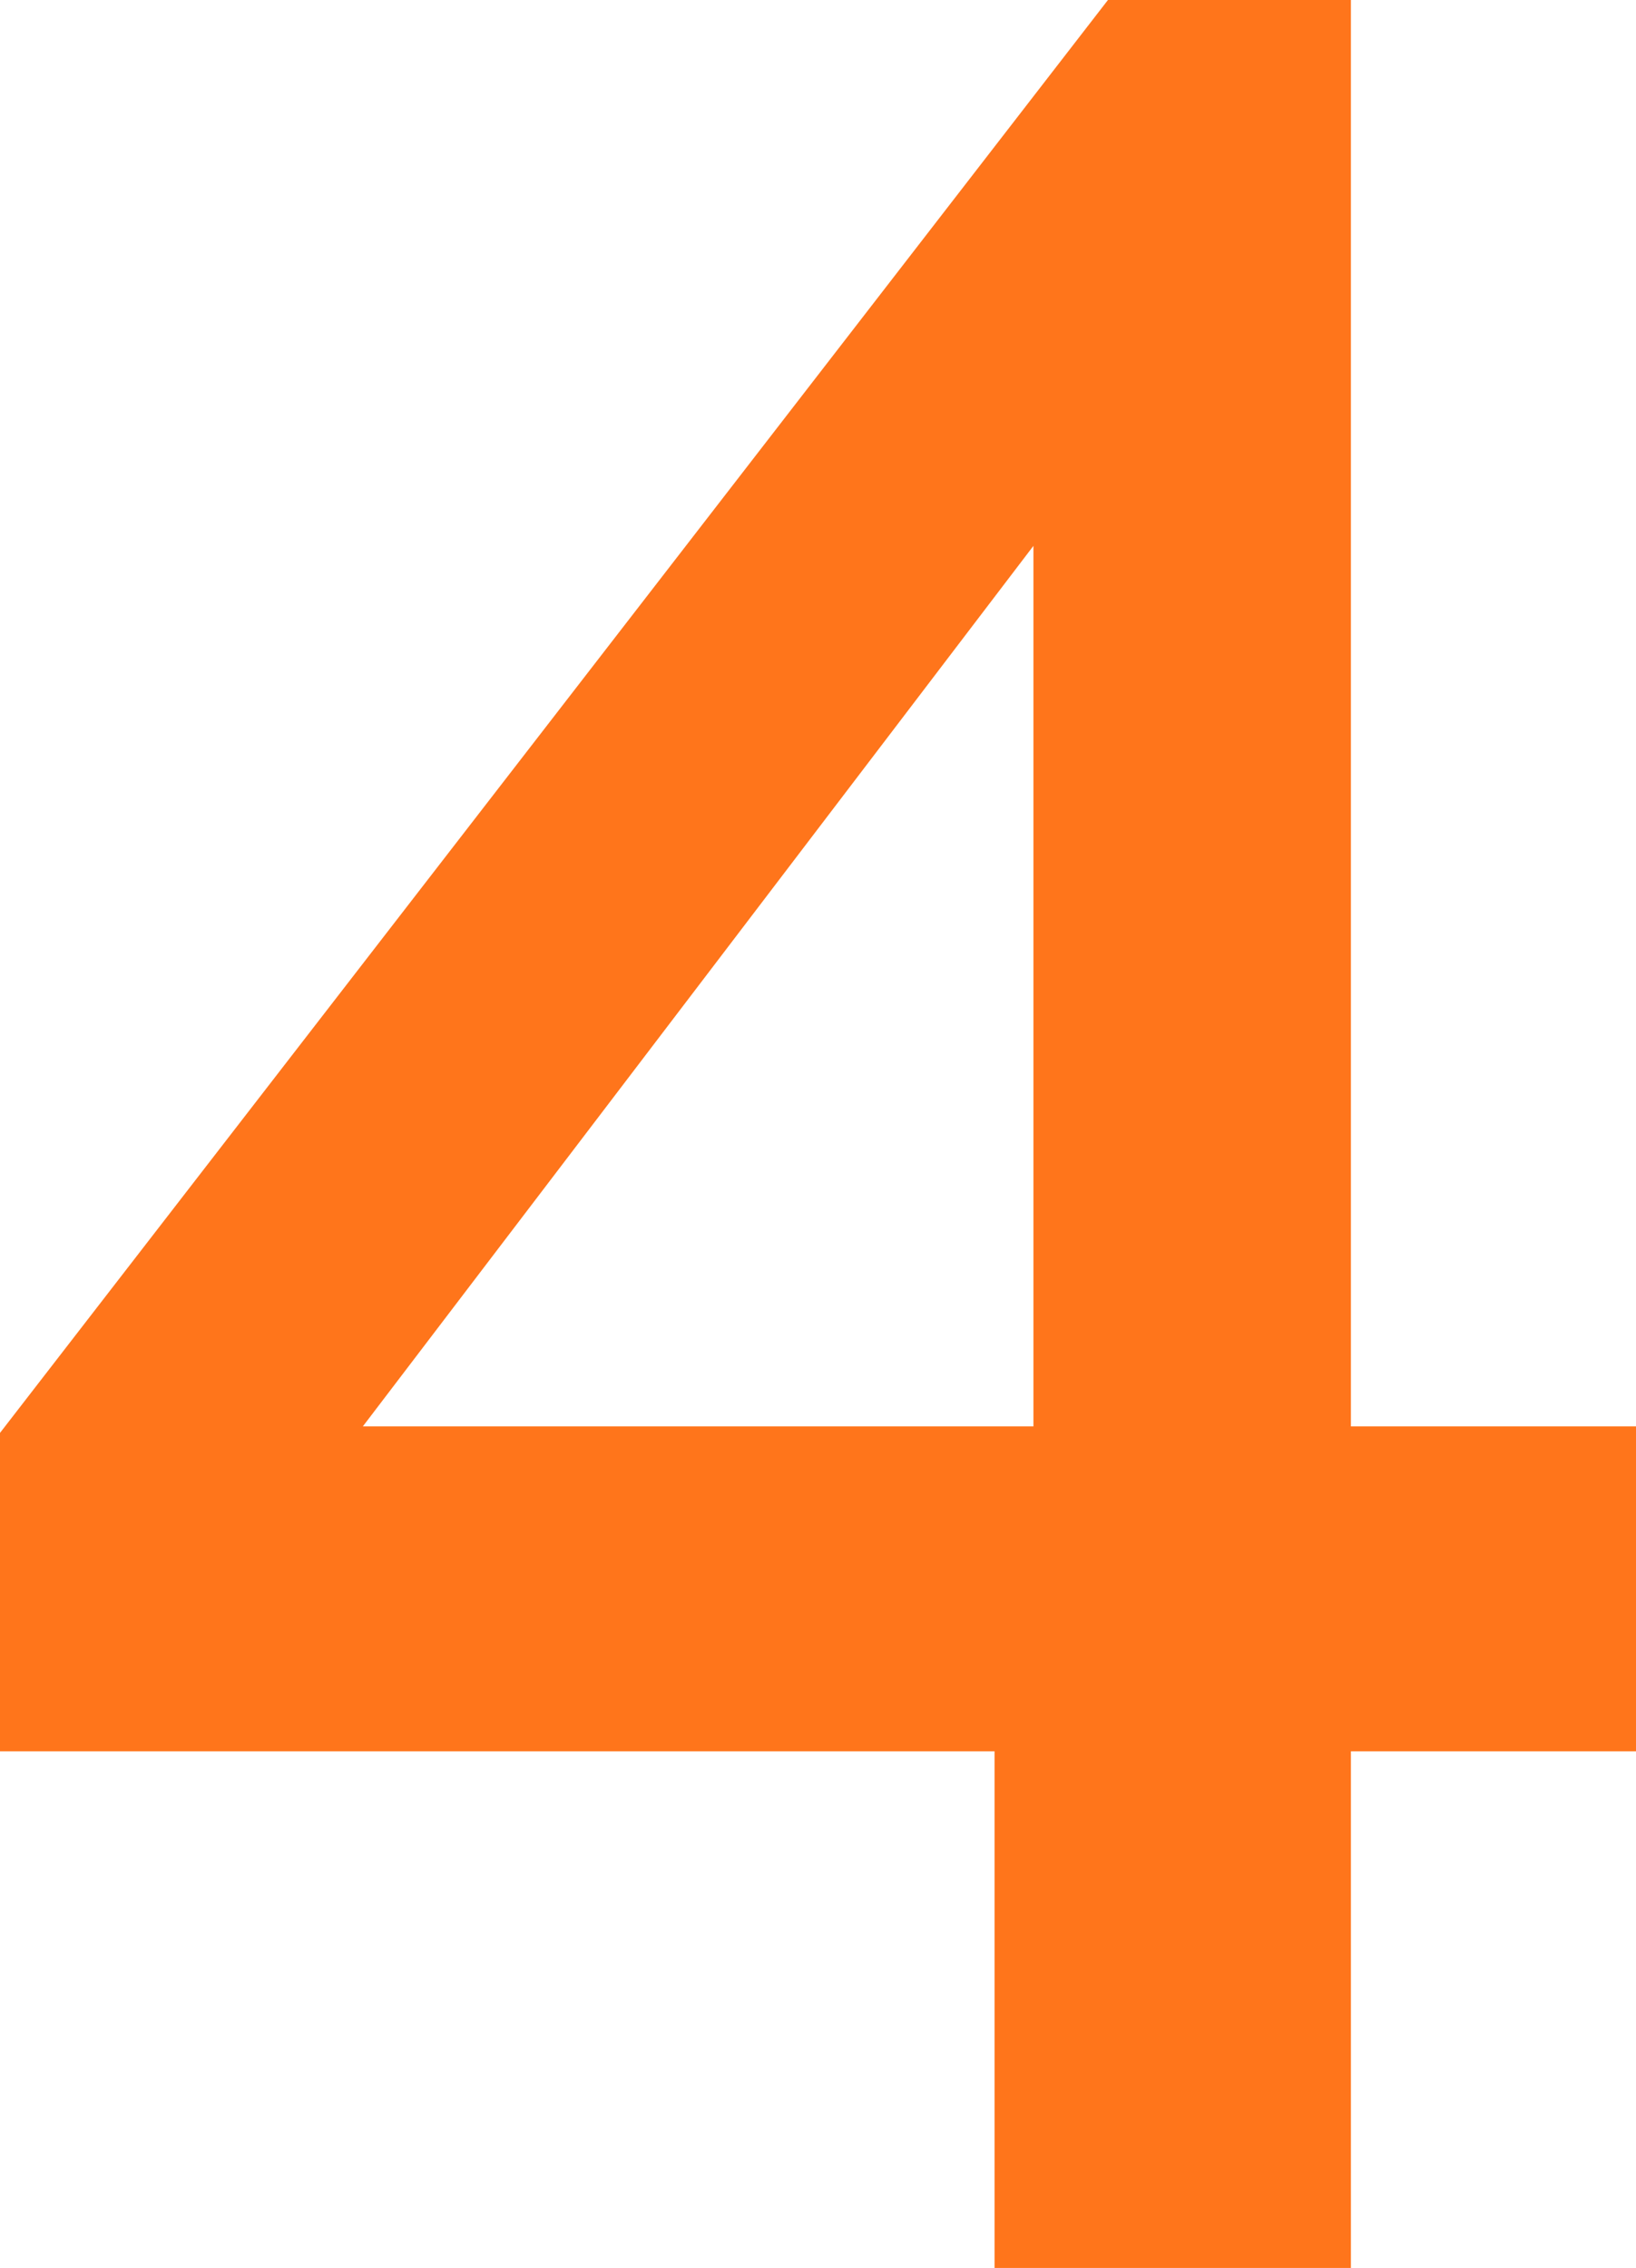 <svg width="57" height="79" viewBox="0 0 57 79" fill="none" xmlns="http://www.w3.org/2000/svg">
    <path d="M34.651 79V61.004H0V49.913L38.602 0H47.067V49.686H57V61.004H47.067V79H34.651ZM12.642 49.686H36.006V19.014L12.642 49.686Z"
          fill="#FF751B"/>
</svg>
